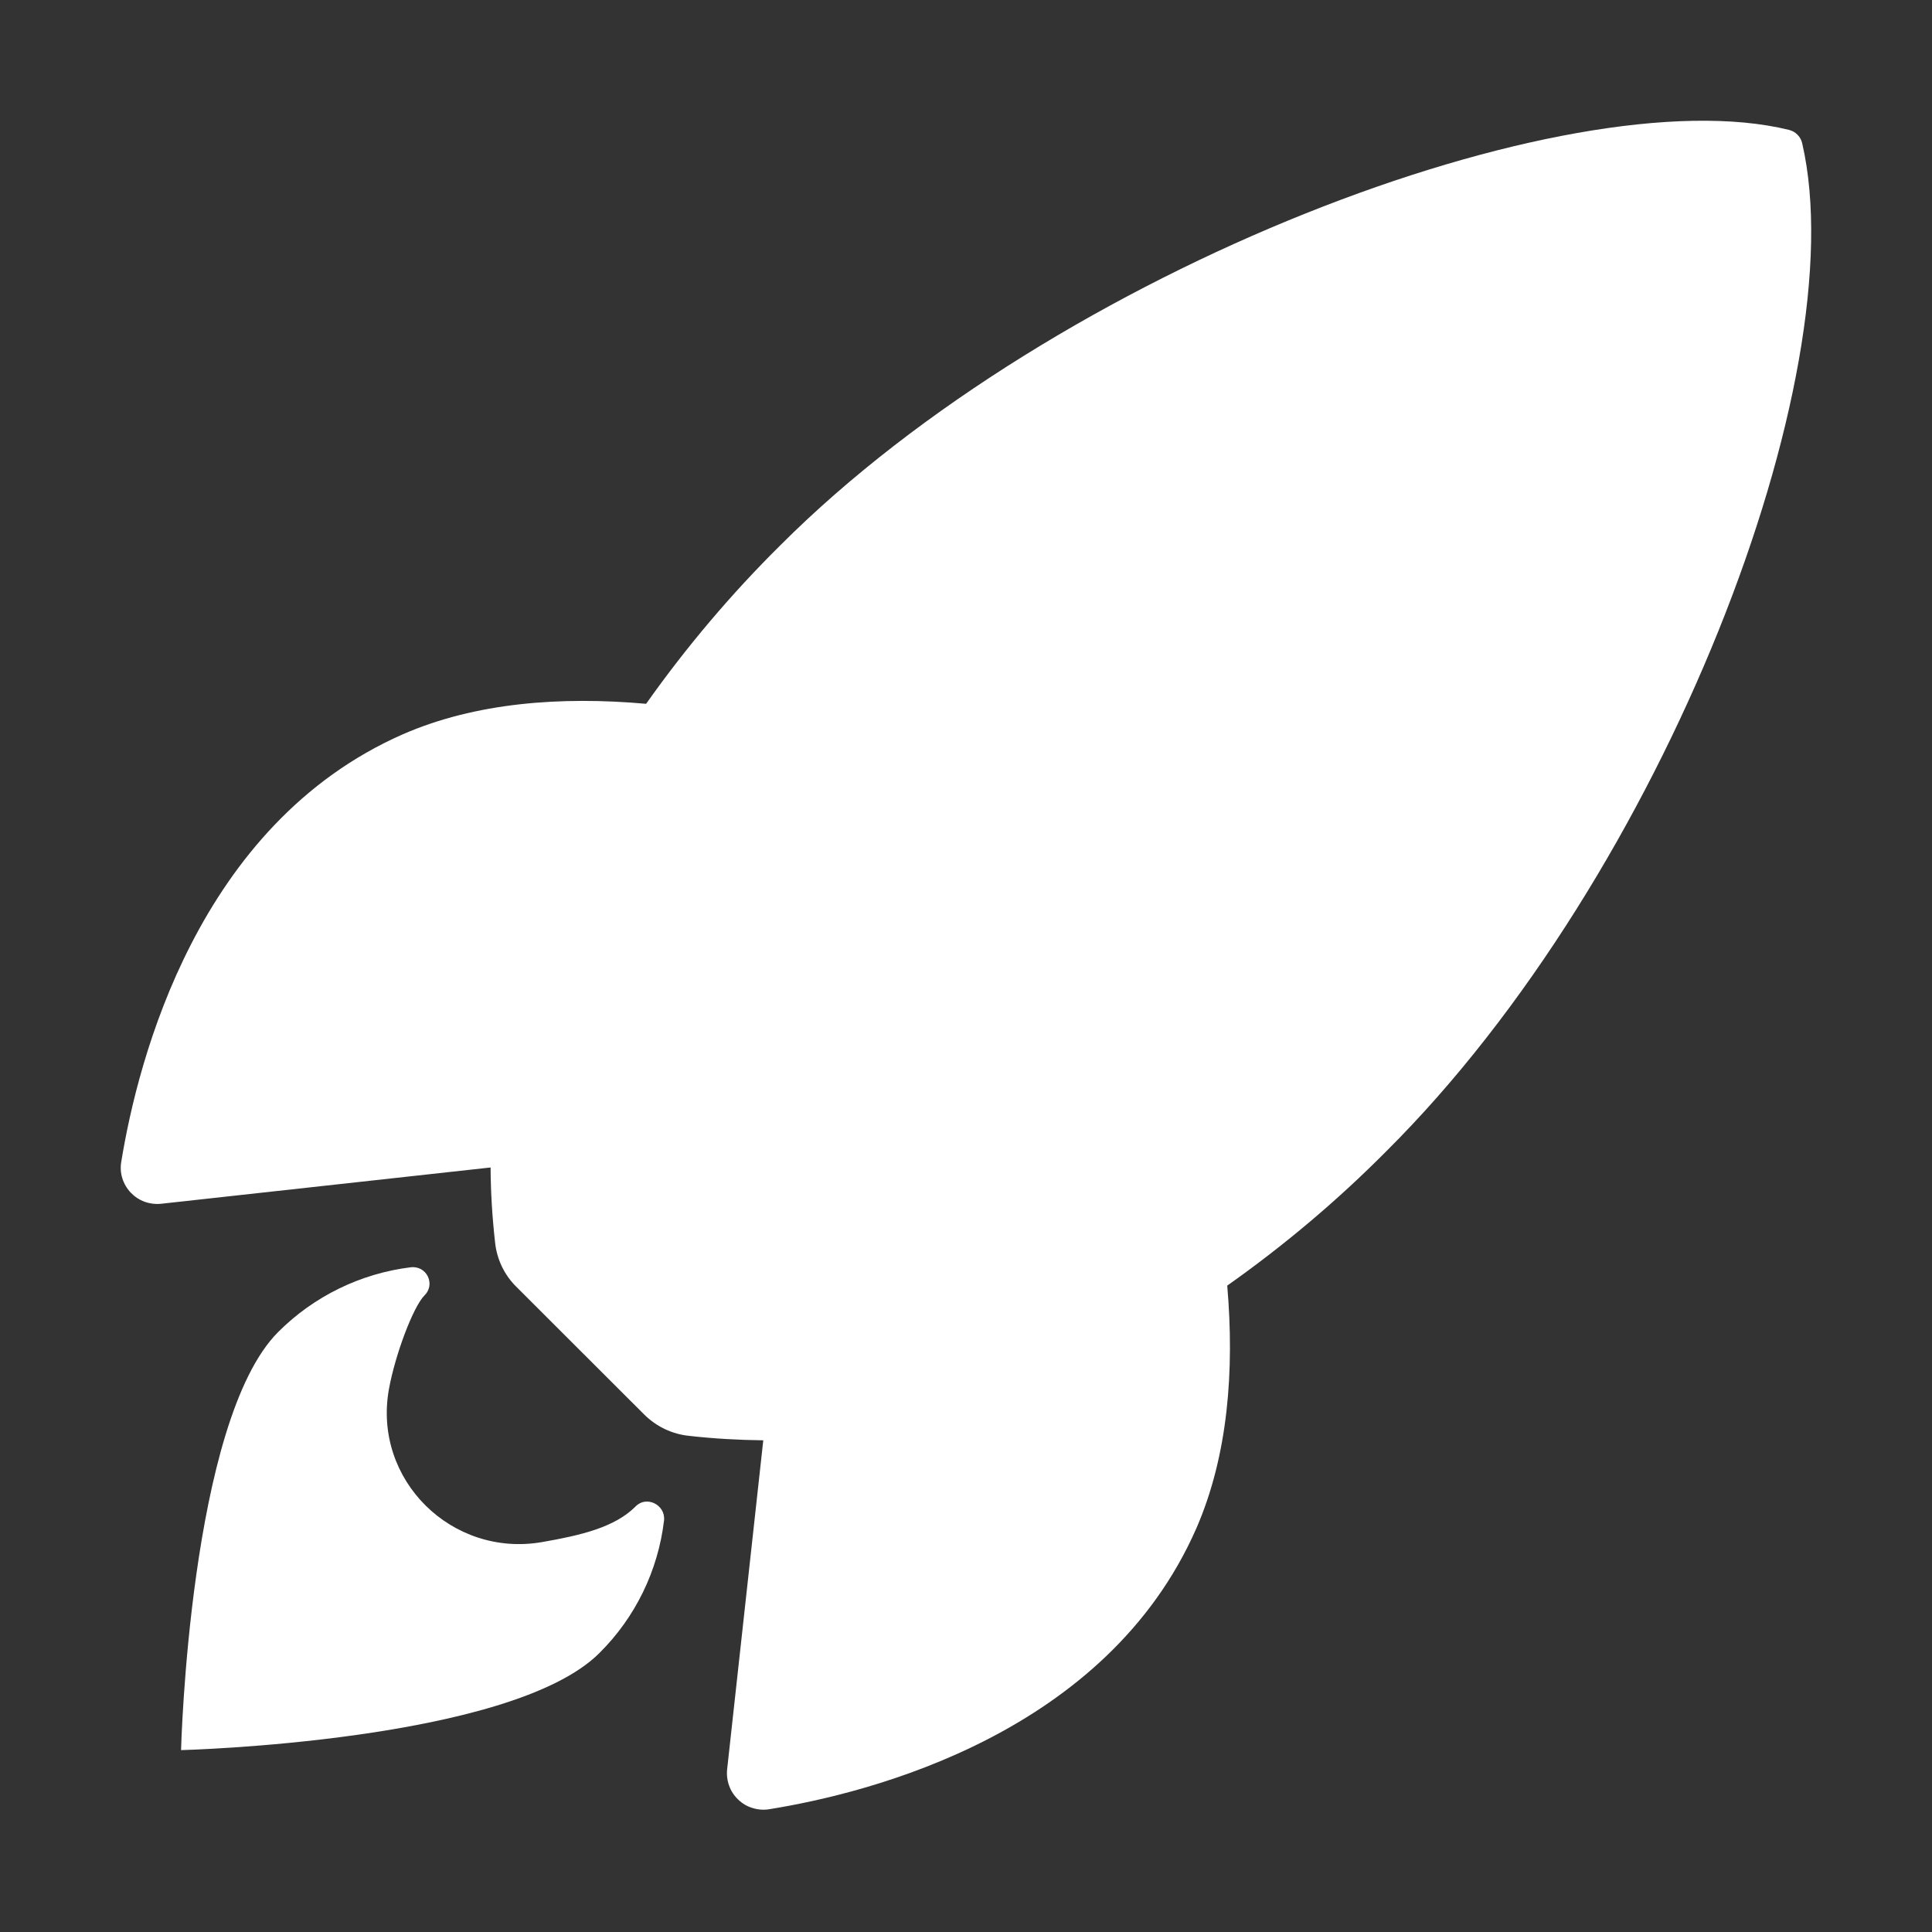 <svg width="14" height="14" viewBox="0 0 14 14" fill="none" xmlns="http://www.w3.org/2000/svg">
<rect x="0" y="0" width="14" height="14" fill="#333333" stroke="none"/>
<g clipPath="url(#clip0_4910_95932)">
<path fillRule="evenodd" clipRule="evenodd" d="M13.06 1.041C13.055 1.017 13.044 0.995 13.026 0.977C13.009 0.959 12.987 0.947 12.963 0.941C11.362 0.549 7.661 1.945 5.657 3.949C5.299 4.303 4.973 4.689 4.682 5.1C4.064 5.045 3.446 5.091 2.919 5.321C1.432 5.975 0.999 7.682 0.879 8.417C0.872 8.457 0.874 8.498 0.886 8.537C0.898 8.576 0.919 8.612 0.947 8.642C0.975 8.671 1.009 8.694 1.047 8.708C1.086 8.722 1.127 8.727 1.167 8.723L3.555 8.46C3.556 8.64 3.567 8.819 3.587 8.998C3.599 9.123 3.654 9.239 3.743 9.326L4.667 10.249C4.755 10.337 4.871 10.393 4.996 10.405C5.173 10.425 5.352 10.435 5.531 10.437L5.269 12.822C5.265 12.862 5.27 12.903 5.284 12.941C5.298 12.98 5.321 13.014 5.351 13.042C5.38 13.07 5.416 13.091 5.455 13.102C5.494 13.114 5.535 13.117 5.576 13.11C6.309 12.992 8.019 12.56 8.67 11.073C8.899 10.546 8.946 9.931 8.893 9.316C9.305 9.025 9.692 8.699 10.047 8.341C12.059 6.34 13.446 2.722 13.06 1.041ZM7.681 5.282C7.732 5.537 7.857 5.77 8.041 5.954C8.163 6.076 8.307 6.173 8.466 6.239C8.626 6.305 8.796 6.339 8.969 6.339C9.141 6.339 9.312 6.305 9.471 6.239C9.63 6.173 9.775 6.076 9.896 5.954C10.08 5.77 10.205 5.537 10.256 5.282C10.307 5.027 10.281 4.763 10.181 4.523C10.082 4.284 9.914 4.079 9.698 3.934C9.482 3.79 9.228 3.713 8.969 3.713C8.709 3.713 8.455 3.79 8.239 3.934C8.024 4.079 7.855 4.284 7.756 4.523C7.657 4.763 7.631 5.027 7.681 5.282Z" fill="white"/>
<path d="M4.605 10.917C4.455 11.067 4.214 11.125 3.925 11.175C3.275 11.286 2.701 10.725 2.818 10.068C2.863 9.818 2.994 9.469 3.076 9.387C3.094 9.37 3.106 9.347 3.111 9.322C3.115 9.297 3.111 9.272 3.1 9.249C3.089 9.227 3.071 9.208 3.049 9.196C3.027 9.185 3.002 9.18 2.977 9.183C2.613 9.228 2.275 9.393 2.016 9.652C1.373 10.295 1.312 12.682 1.312 12.682C1.312 12.682 3.701 12.622 4.344 11.978C4.604 11.72 4.769 11.381 4.812 11.017C4.823 10.903 4.683 10.835 4.605 10.917Z" fill="white"/>
</g>
<defs>
<clipPath id="clip0_4910_95932">
<rect width="14" height="14" fill="white"/>
</clipPath>
</defs>
</svg>
